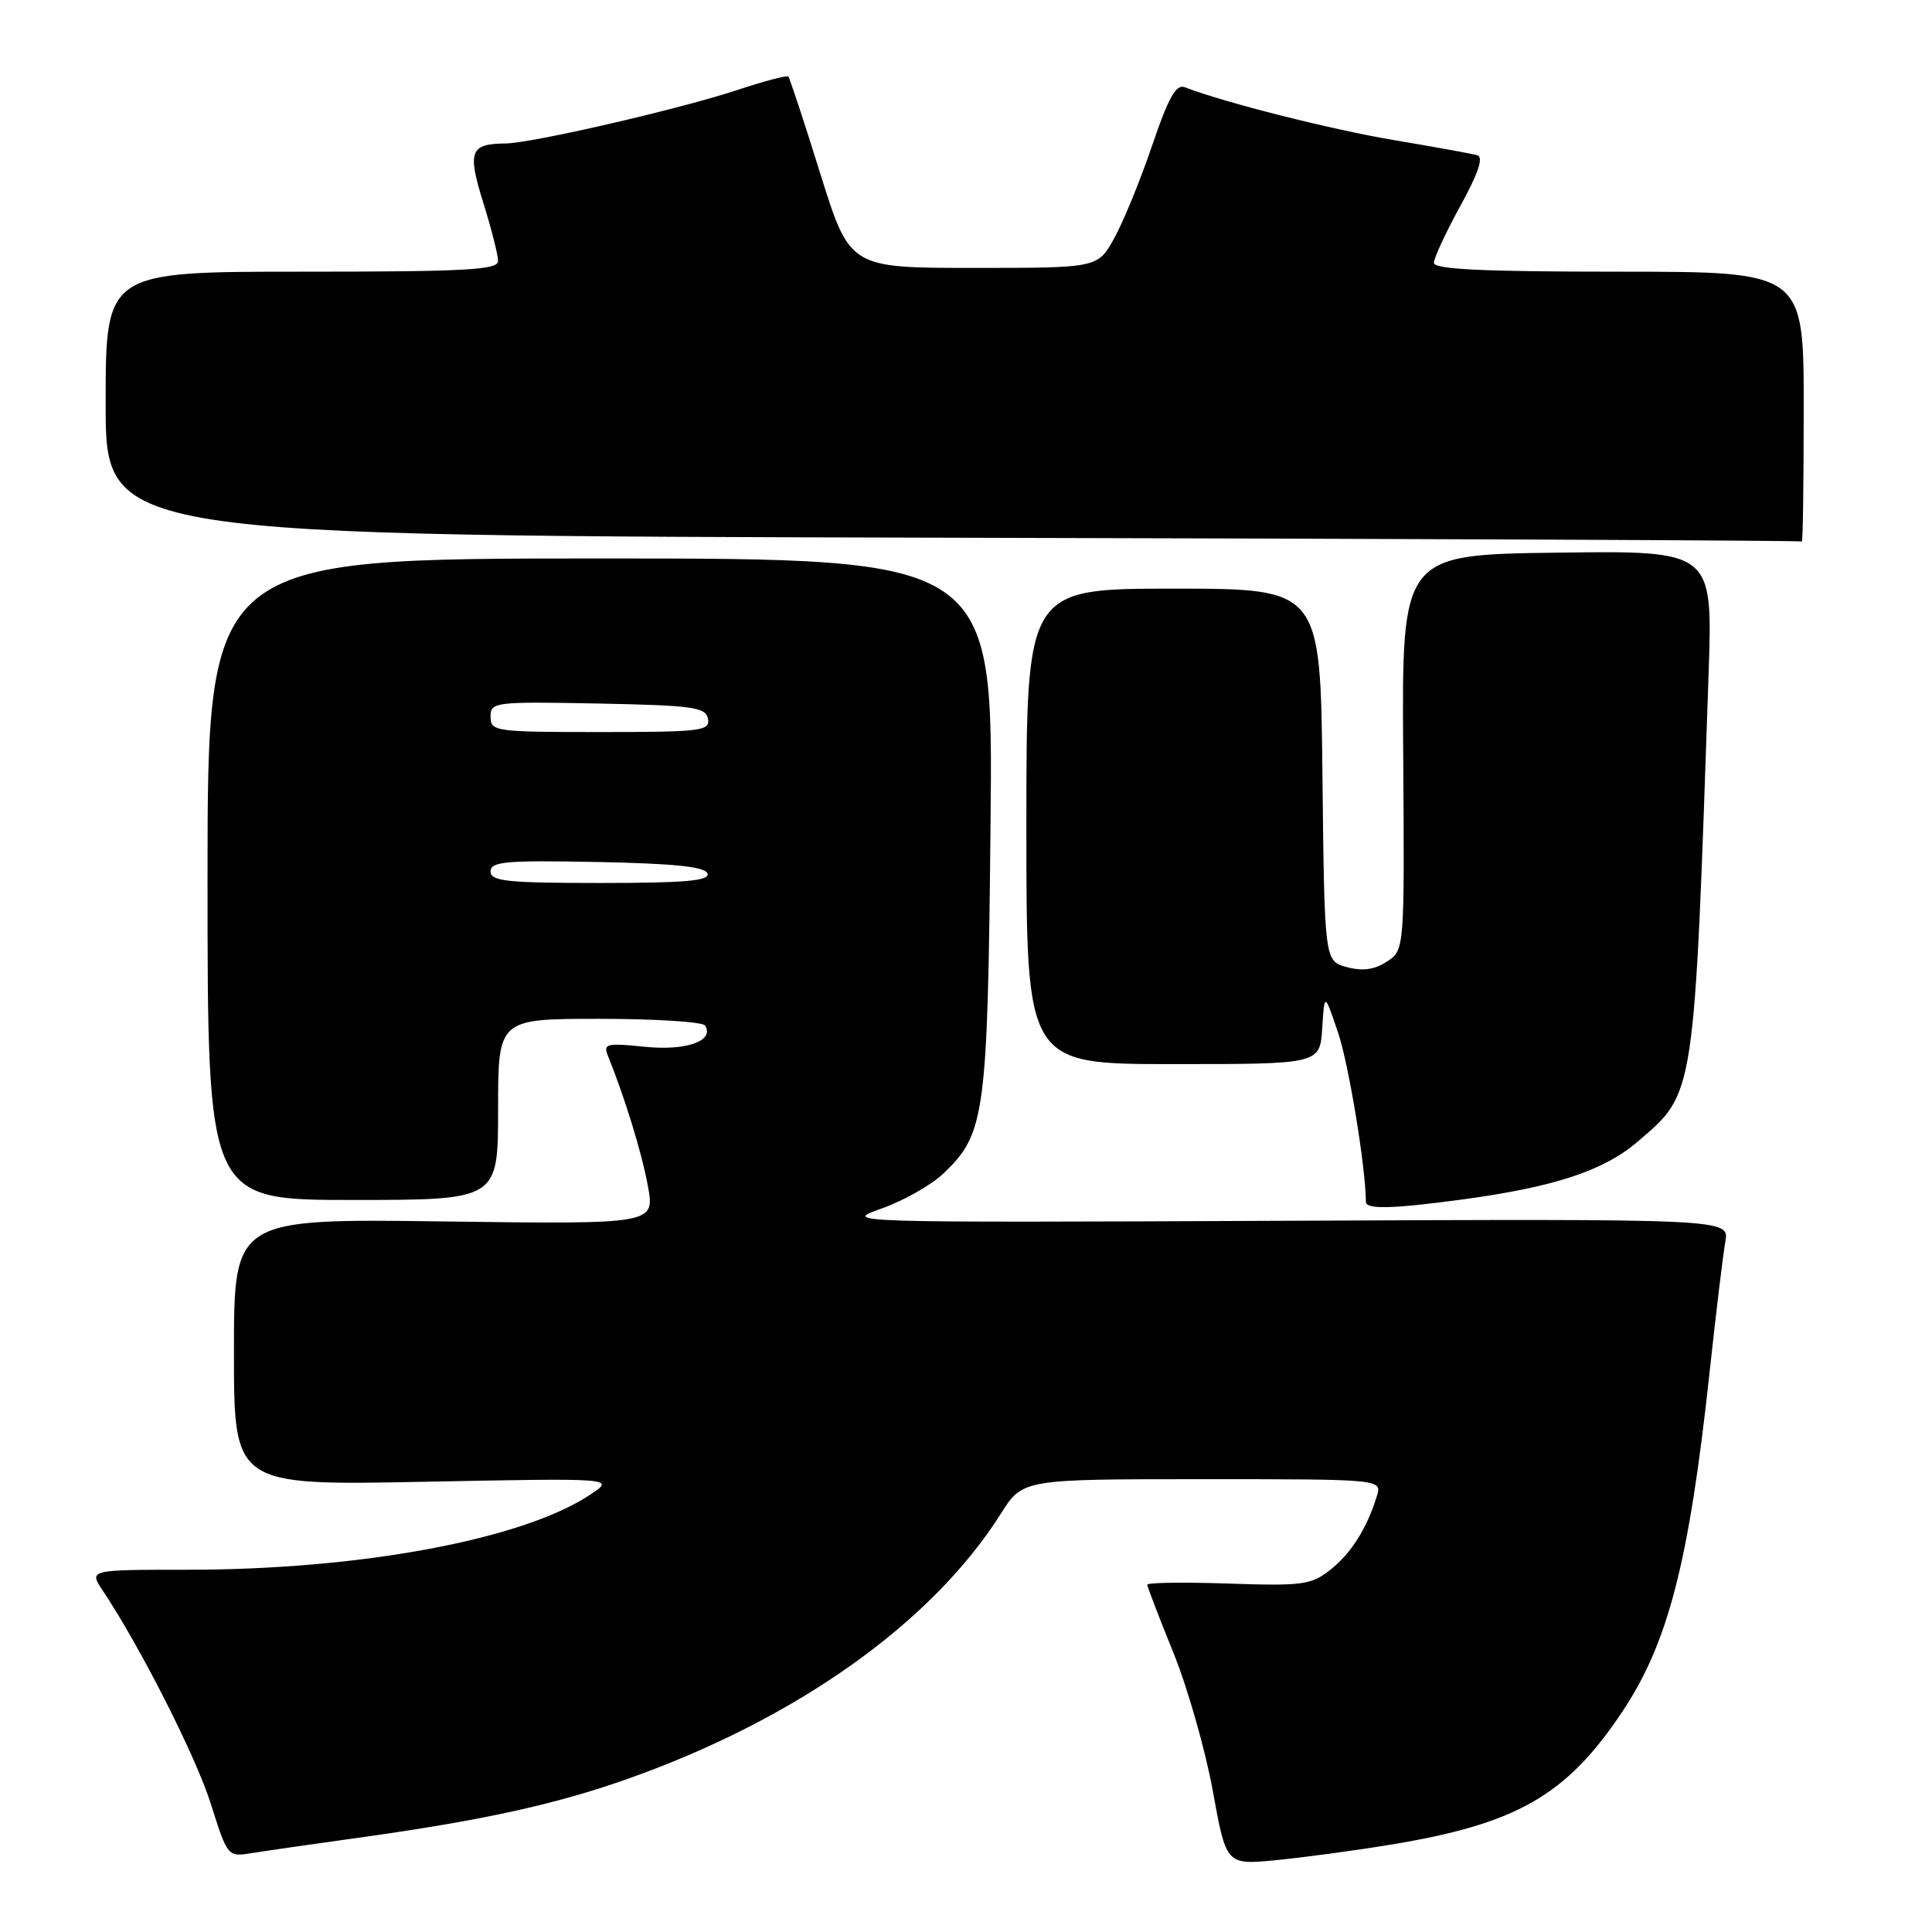 <?xml version="1.0" encoding="UTF-8" standalone="no"?>
<!DOCTYPE svg PUBLIC "-//W3C//DTD SVG 1.1//EN" "http://www.w3.org/Graphics/SVG/1.1/DTD/svg11.dtd" >
<svg xmlns="http://www.w3.org/2000/svg" xmlns:xlink="http://www.w3.org/1999/xlink" version="1.1" viewBox="0 0 256 256">
 <g >
 <path fill="currentColor"
d=" M 184.18 244.44 C 200.95 241.70 207.55 237.93 214.95 226.83 C 221.04 217.72 223.81 206.96 226.51 182.00 C 227.37 174.03 228.32 166.15 228.62 164.50 C 229.15 161.50 229.15 161.50 170.33 161.76 C 111.79 162.01 111.53 162.00 116.80 160.14 C 119.72 159.11 123.43 157.01 125.04 155.47 C 130.54 150.19 130.87 147.78 131.25 109.25 C 131.61 74.00 131.61 74.00 79.55 74.00 C 27.50 74.00 27.50 74.00 27.50 116.50 C 27.50 159.00 27.50 159.00 46.75 159.00 C 66.00 159.00 66.00 159.00 66.00 147.00 C 66.00 135.00 66.00 135.00 79.44 135.00 C 86.83 135.00 93.13 135.40 93.43 135.89 C 94.70 137.94 90.90 139.27 85.40 138.70 C 80.45 138.19 79.91 138.31 80.52 139.81 C 82.77 145.36 85.05 152.77 85.85 157.16 C 86.77 162.22 86.77 162.22 58.88 161.85 C 31.00 161.47 31.00 161.47 31.00 179.15 C 31.00 196.84 31.00 196.84 56.25 196.34 C 81.50 195.85 81.50 195.85 78.25 198.02 C 69.35 203.98 47.81 208.00 24.83 208.00 C 11.77 208.00 11.77 208.00 13.61 210.75 C 18.60 218.23 25.96 232.75 27.94 239.03 C 30.15 246.02 30.18 246.06 33.33 245.55 C 35.07 245.27 41.45 244.35 47.50 243.51 C 63.71 241.26 73.47 239.13 83.00 235.77 C 105.45 227.85 123.45 215.08 132.62 200.57 C 135.50 196.00 135.50 196.00 159.32 196.00 C 183.13 196.00 183.13 196.00 182.44 198.25 C 181.12 202.52 179.03 205.83 176.27 208.01 C 173.73 210.01 172.60 210.16 162.75 209.83 C 156.84 209.63 152.01 209.70 152.02 209.98 C 152.03 210.27 153.58 214.32 155.48 218.99 C 157.37 223.66 159.72 231.90 160.70 237.29 C 162.48 247.11 162.48 247.11 168.99 246.49 C 172.57 246.14 179.41 245.23 184.18 244.44 Z  M 193.68 158.95 C 205.91 157.30 212.48 155.14 216.99 151.28 C 224.64 144.73 224.47 145.84 226.40 89.23 C 226.95 72.96 226.95 72.96 206.35 73.23 C 185.75 73.50 185.75 73.50 185.93 99.69 C 186.11 125.88 186.11 125.88 183.78 127.41 C 182.13 128.49 180.56 128.71 178.47 128.15 C 175.50 127.36 175.50 127.36 175.23 102.68 C 174.97 78.00 174.97 78.00 155.48 78.00 C 136.00 78.00 136.00 78.00 136.00 109.50 C 136.00 141.00 136.00 141.00 155.45 141.00 C 174.89 141.00 174.89 141.00 175.20 136.25 C 175.50 131.50 175.50 131.50 177.31 136.86 C 178.72 141.06 180.95 154.57 180.99 159.25 C 181.00 160.27 184.43 160.19 193.68 158.95 Z  M 239.00 54.00 C 239.00 36.00 239.00 36.00 214.50 36.00 C 196.50 36.00 190.00 35.69 190.00 34.83 C 190.00 34.19 191.57 30.80 193.50 27.30 C 195.89 22.95 196.60 20.82 195.75 20.57 C 195.06 20.37 190.10 19.47 184.73 18.57 C 176.41 17.17 162.20 13.58 156.99 11.56 C 155.83 11.11 154.82 12.92 152.64 19.35 C 151.07 23.97 148.81 29.48 147.61 31.62 C 145.44 35.50 145.44 35.50 129.02 35.50 C 112.60 35.50 112.60 35.50 108.69 23.00 C 106.55 16.12 104.64 10.34 104.46 10.15 C 104.28 9.95 101.29 10.74 97.81 11.89 C 90.22 14.42 70.49 18.97 67.00 19.01 C 62.28 19.05 61.91 20.03 64.04 26.87 C 65.12 30.34 66.00 33.81 66.00 34.59 C 66.00 35.77 61.71 36.00 40.00 36.00 C 14.00 36.00 14.00 36.00 14.00 53.50 C 14.00 70.99 14.00 70.99 126.25 71.25 C 187.99 71.39 238.61 71.62 238.75 71.75 C 238.89 71.89 239.00 63.90 239.00 54.00 Z  M 65.00 115.47 C 65.00 114.16 67.01 113.98 79.17 114.22 C 89.41 114.42 93.45 114.85 93.75 115.75 C 94.07 116.71 90.80 117.00 79.58 117.00 C 67.17 117.00 65.00 116.77 65.00 115.47 Z  M 65.00 94.97 C 65.00 93.02 65.51 92.96 79.24 93.22 C 91.87 93.47 93.51 93.70 93.81 95.25 C 94.12 96.85 92.91 97.00 79.57 97.00 C 65.60 97.00 65.00 96.92 65.00 94.97 Z "/>
</g>
</svg>